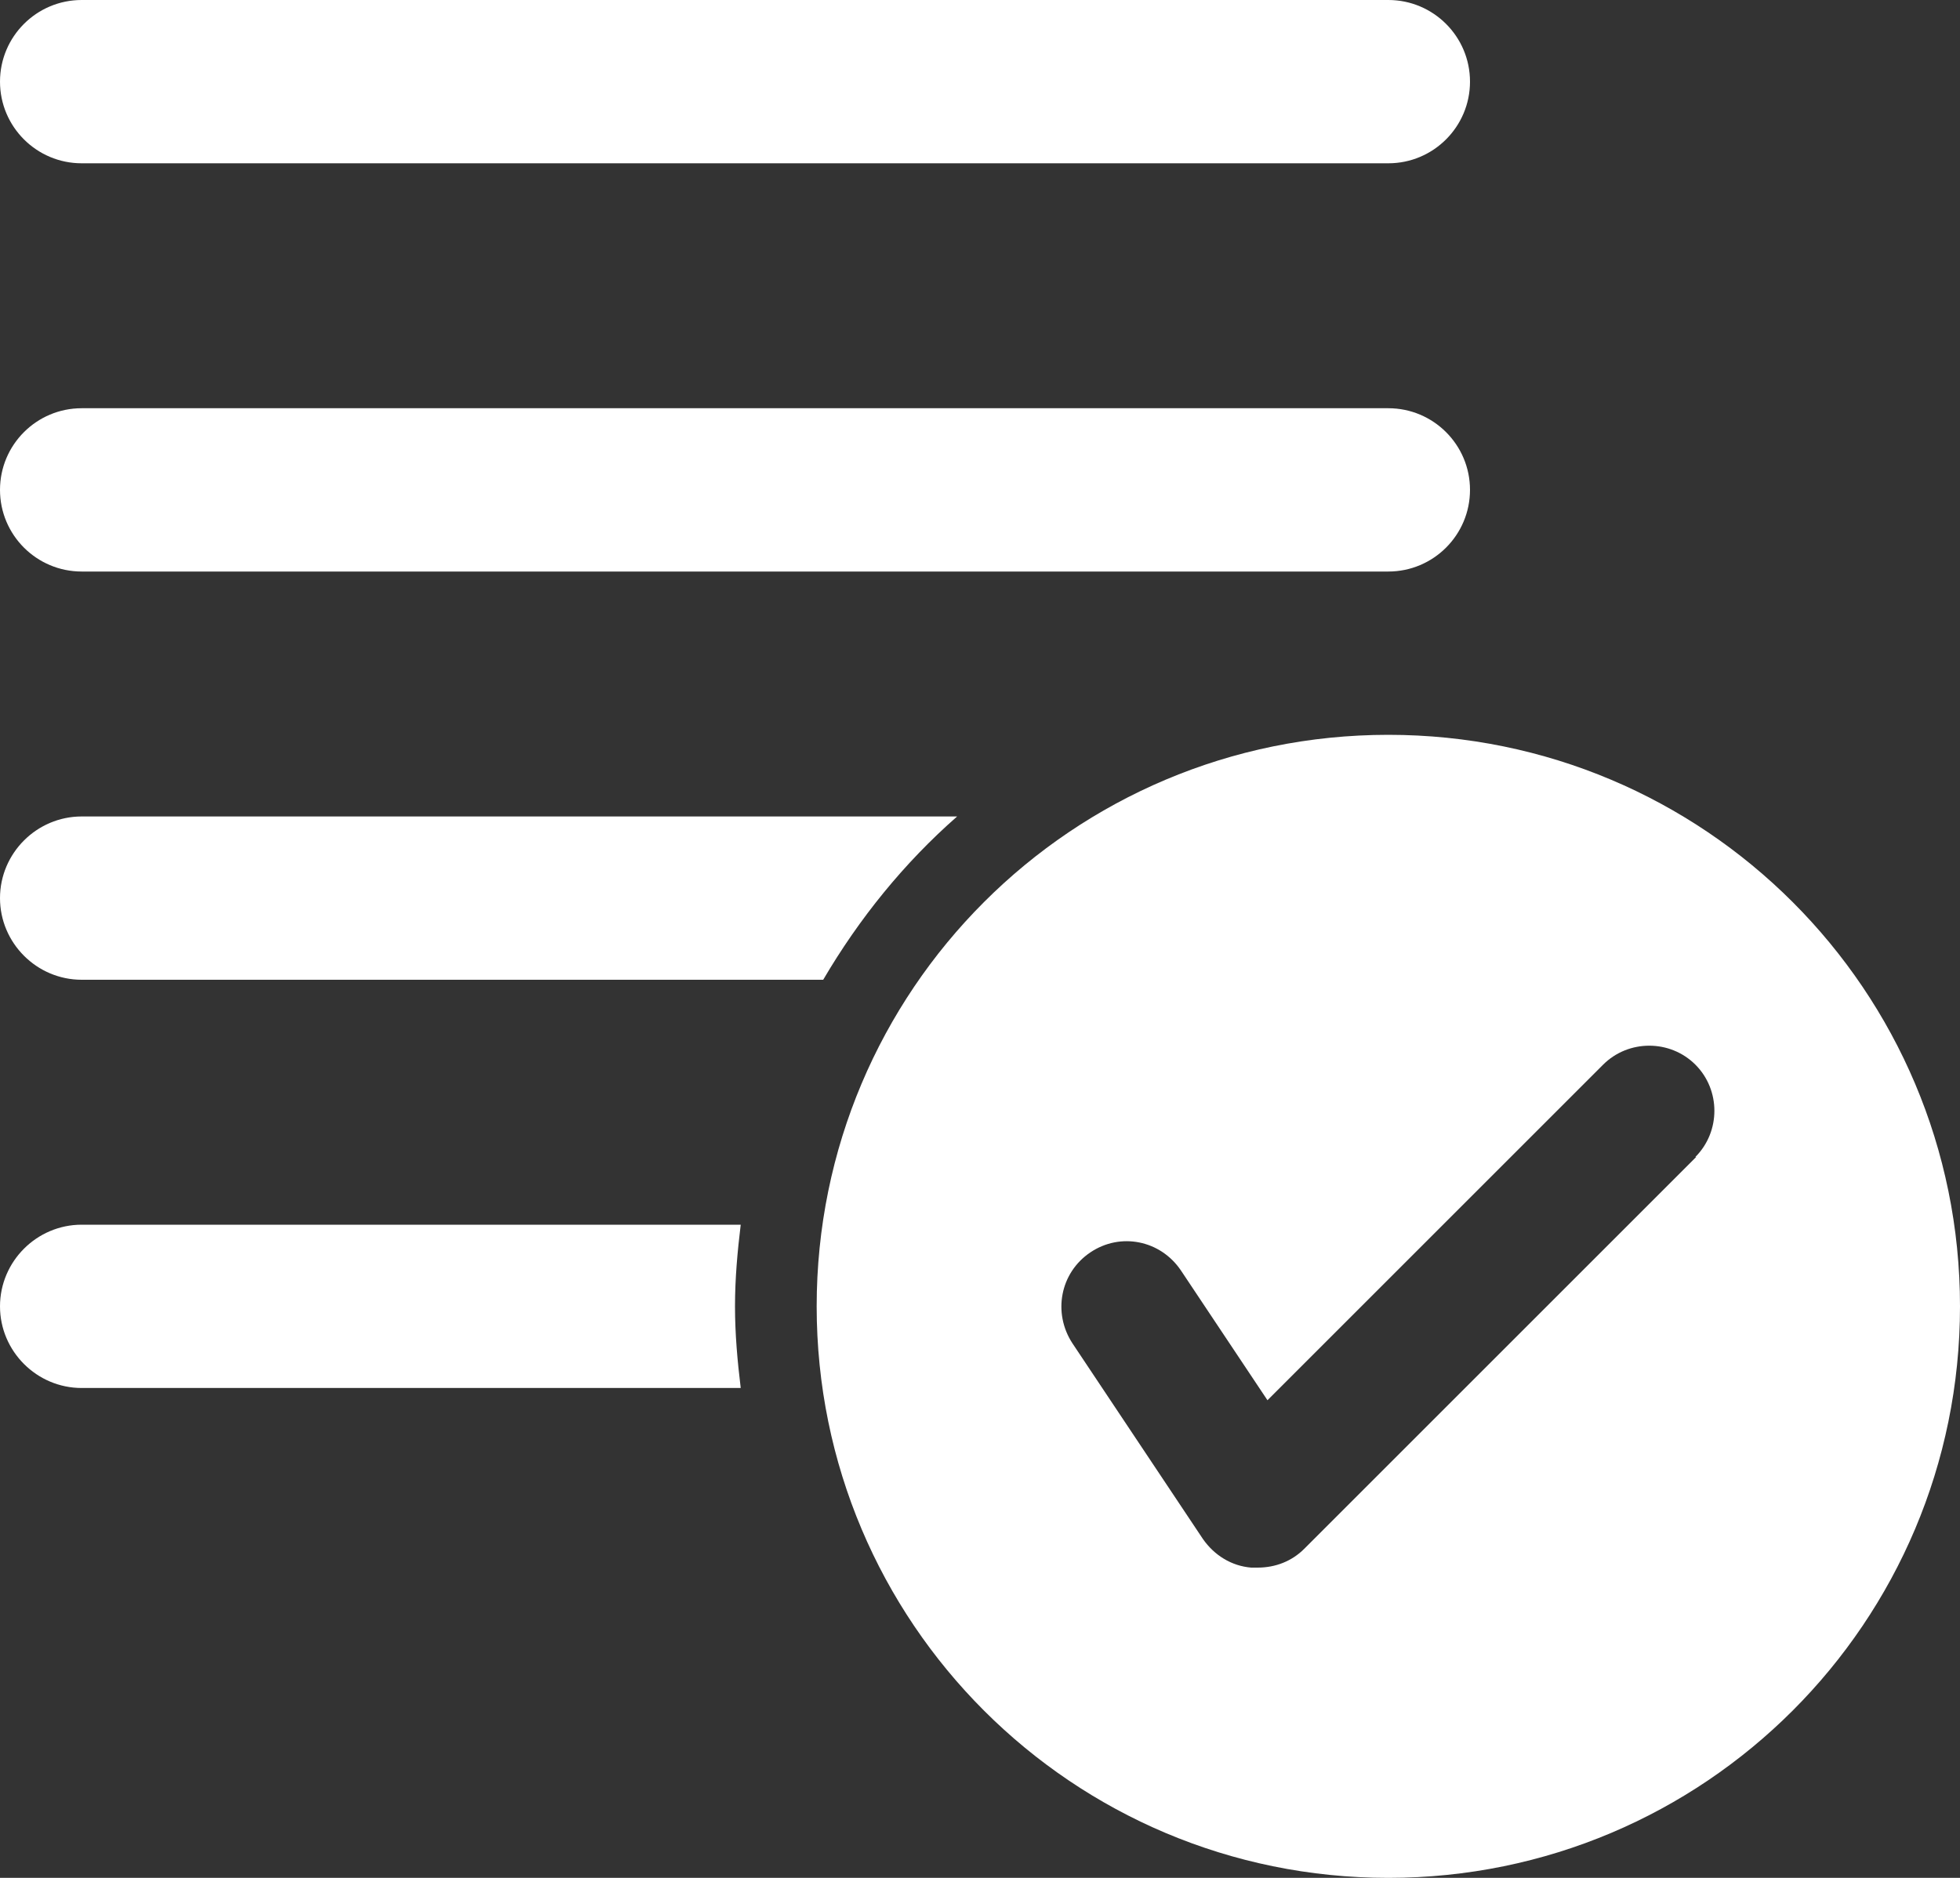 <svg width="24" height="23" viewBox="0 0 24 23" fill="none" xmlns="http://www.w3.org/2000/svg">
<rect x="0" y="0" width="24" height="23" fill="#333333" stroke="none"/>
<path d="M17 5H1C0.448 5 0 5.448 0 6C0 6.552 0.448 7 1 7H17C17.552 7 18 6.552 18 6C18 5.448 17.552 5 17 5Z" fill="white"/>
<path d="M17 0H1C0.448 0 0 0.448 0 1C0 1.552 0.448 2 1 2H17C17.552 2 18 1.552 18 1C18 0.448 17.552 0 17 0Z" fill="white"/>
<path d="M11.72 10H1C0.45 10 0 10.45 0 11C0 11.55 0.45 12 1 12H10.08C10.52 11.25 11.07 10.57 11.72 10Z" fill="white"/>
<path d="M9 16C9 15.66 9.03 15.33 9.07 15H1C0.45 15 0 15.45 0 16C0 16.55 0.45 17 1 17H9.07C9.03 16.67 9 16.34 9 16Z" fill="white"/>
<path d="M17 9C13.13 9 10 12.13 10 16C10 19.87 13.13 23 17 23C20.87 23 24 19.87 24 16C24 12.13 20.87 9 17 9ZM20.77 14.17L15.97 18.97C15.82 19.12 15.62 19.2 15.4 19.2C15.37 19.2 15.35 19.2 15.32 19.2C15.08 19.18 14.87 19.05 14.73 18.85L13.13 16.45C12.89 16.08 12.98 15.59 13.35 15.34C13.72 15.09 14.21 15.19 14.46 15.56L15.52 17.15L19.63 13.04C19.94 12.73 20.45 12.73 20.76 13.04C21.07 13.35 21.07 13.86 20.76 14.17H20.77Z" fill="white"/>
</svg>
